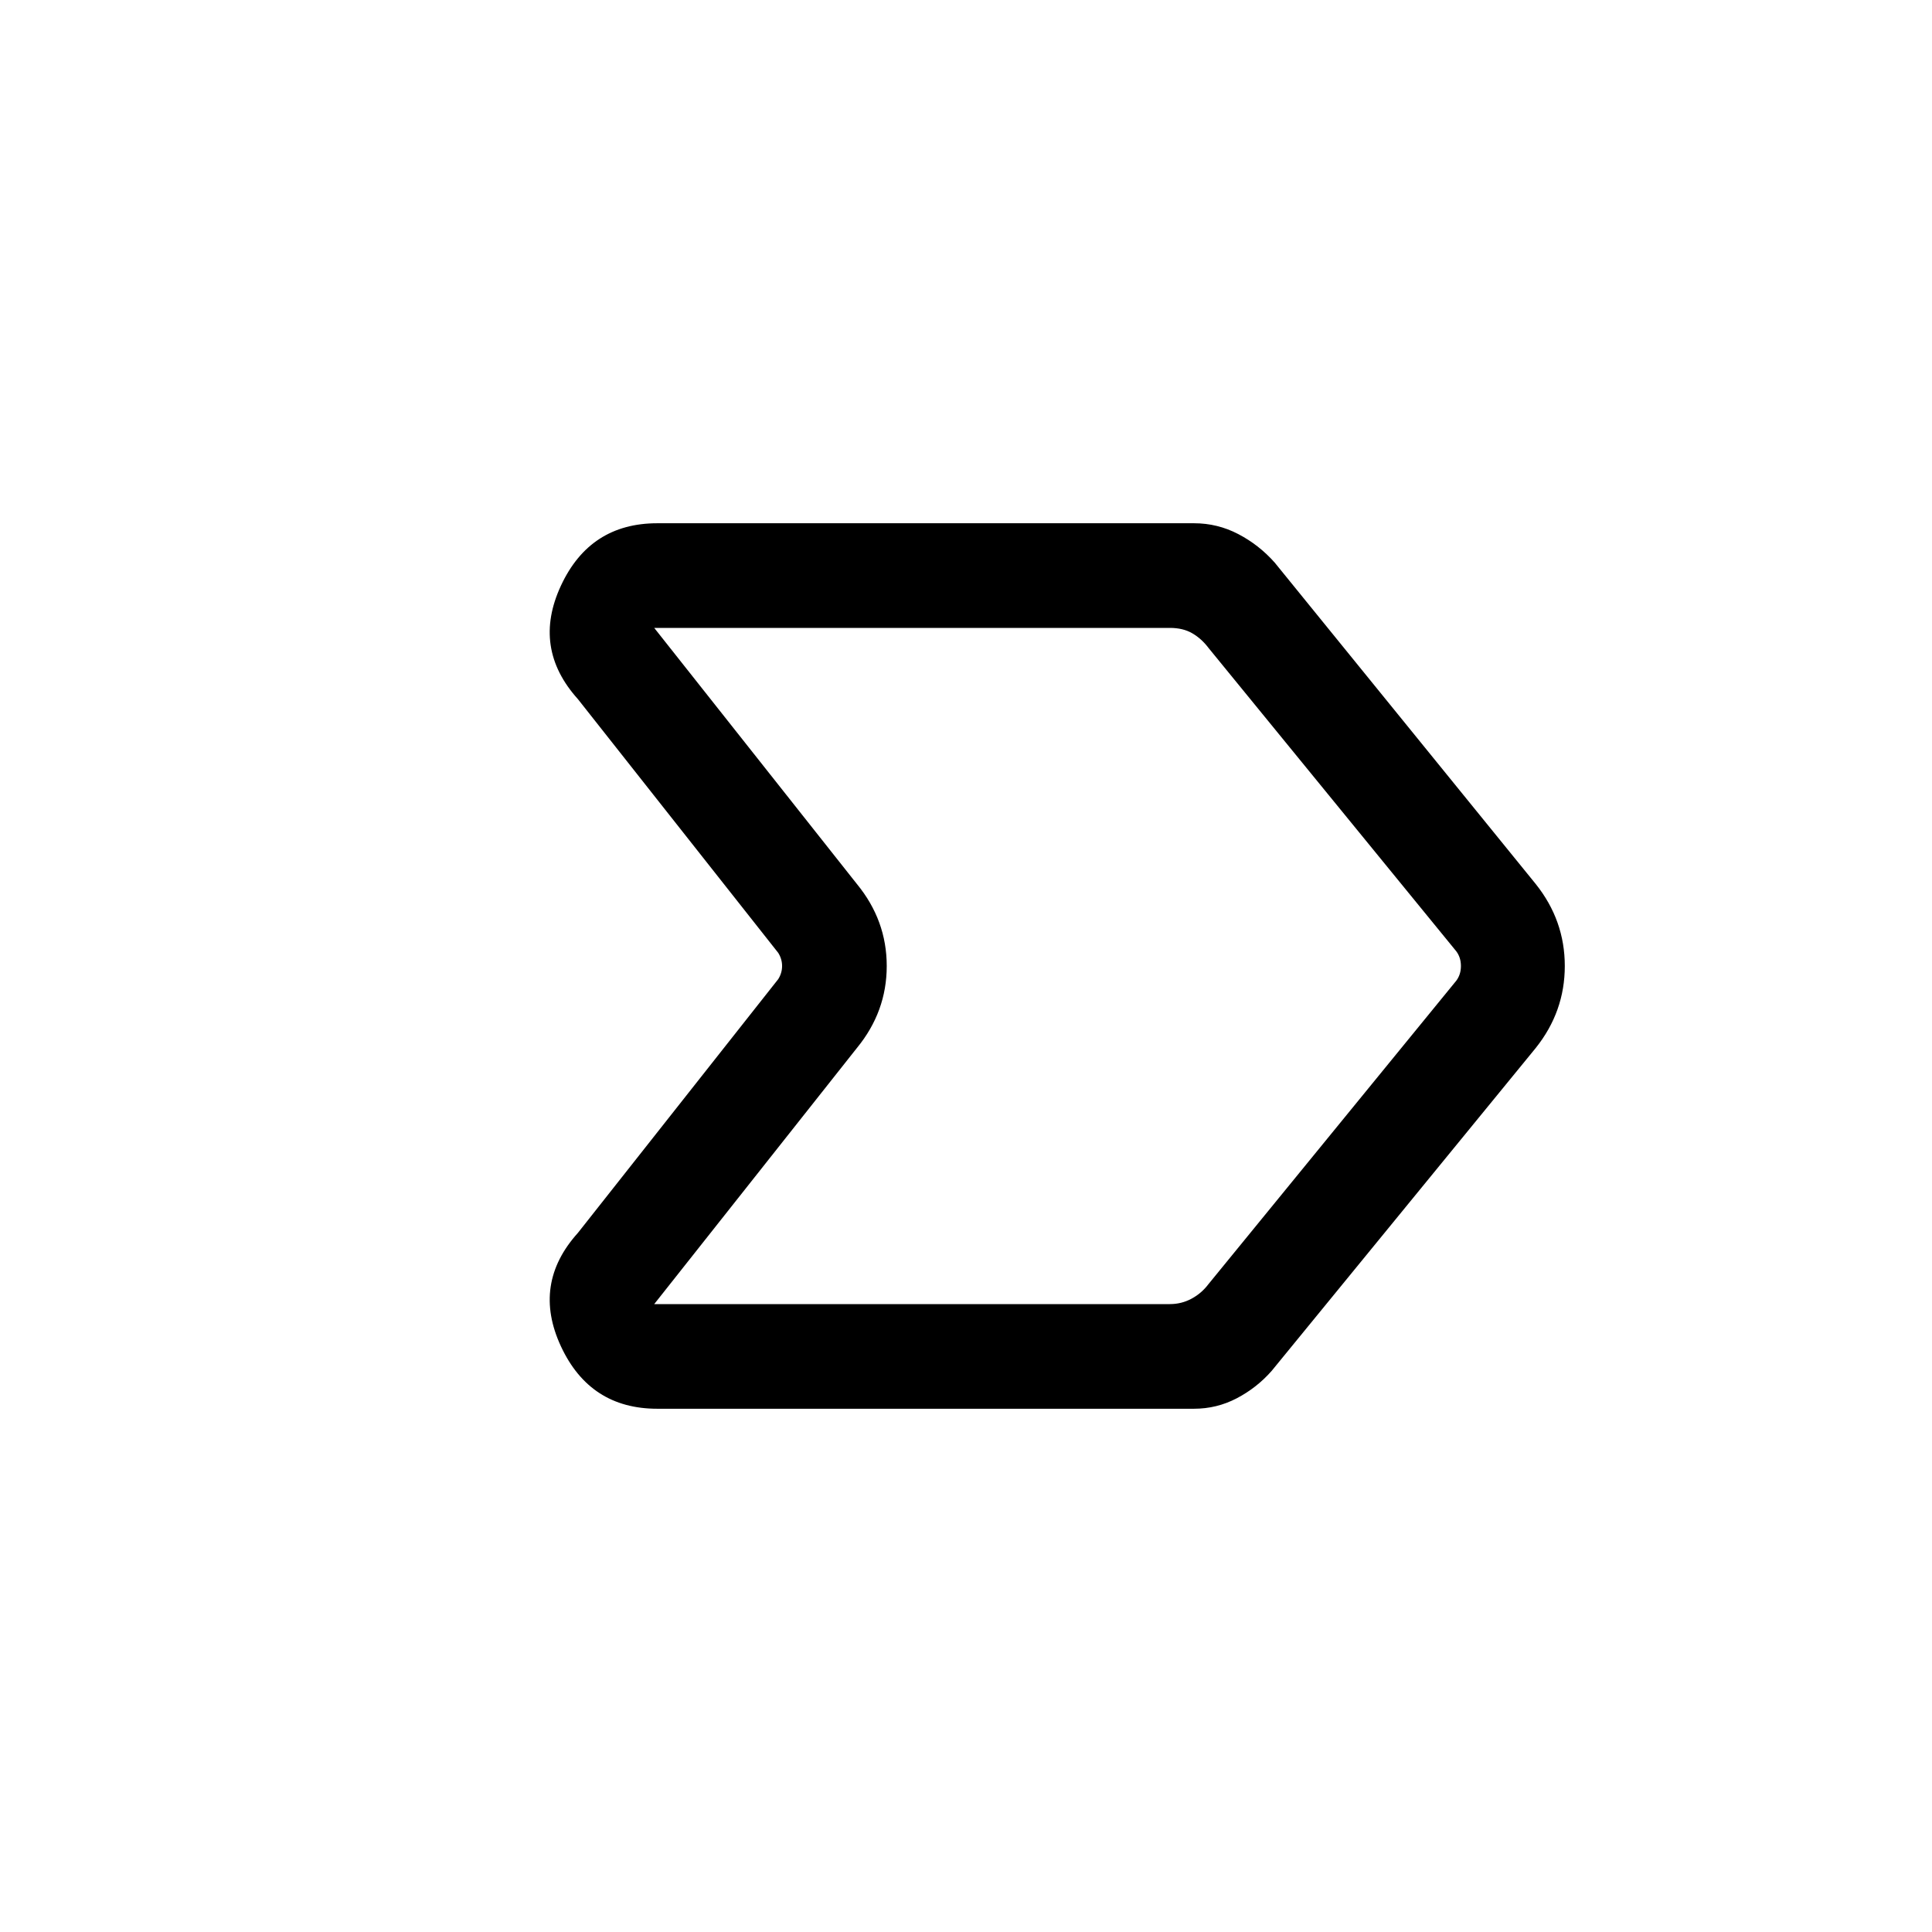 <svg xmlns="http://www.w3.org/2000/svg" height="20" viewBox="0 -960 960 960" width="20"><path d="M326.614-260.001q-33.46 0-47.883-31-14.423-30.999 8.423-56.383l99.539-126.077q1.923-3.077 1.923-6.539 0-3.462-1.923-6.539l-99.539-126.077q-22.846-25.384-8.423-56.383 14.423-31 47.883-31h266.693q11.679 0 21.993 5.385 10.315 5.385 18.084 14.154l129.692 159.691q14.461 18.077 14.461 40.769 0 22.692-14.461 40.769l-131.23 160.46q-7.385 8.385-17.315 13.577-9.93 5.193-21.224 5.193H326.614Zm273.925-62 123.076-150.691q2.308-3.077 2.308-7.308t-2.308-7.308L600.539-637.999q-3.461-4.616-8.077-7.308Q587.846-648 581.307-648H325.076l100.692 127.231q14.846 18.077 14.846 40.769 0 22.692-14.846 40.769L325.076-312h256.231q5.77 0 10.77-2.693 5.001-2.692 8.462-7.308ZM526.076-480Z"/></svg>